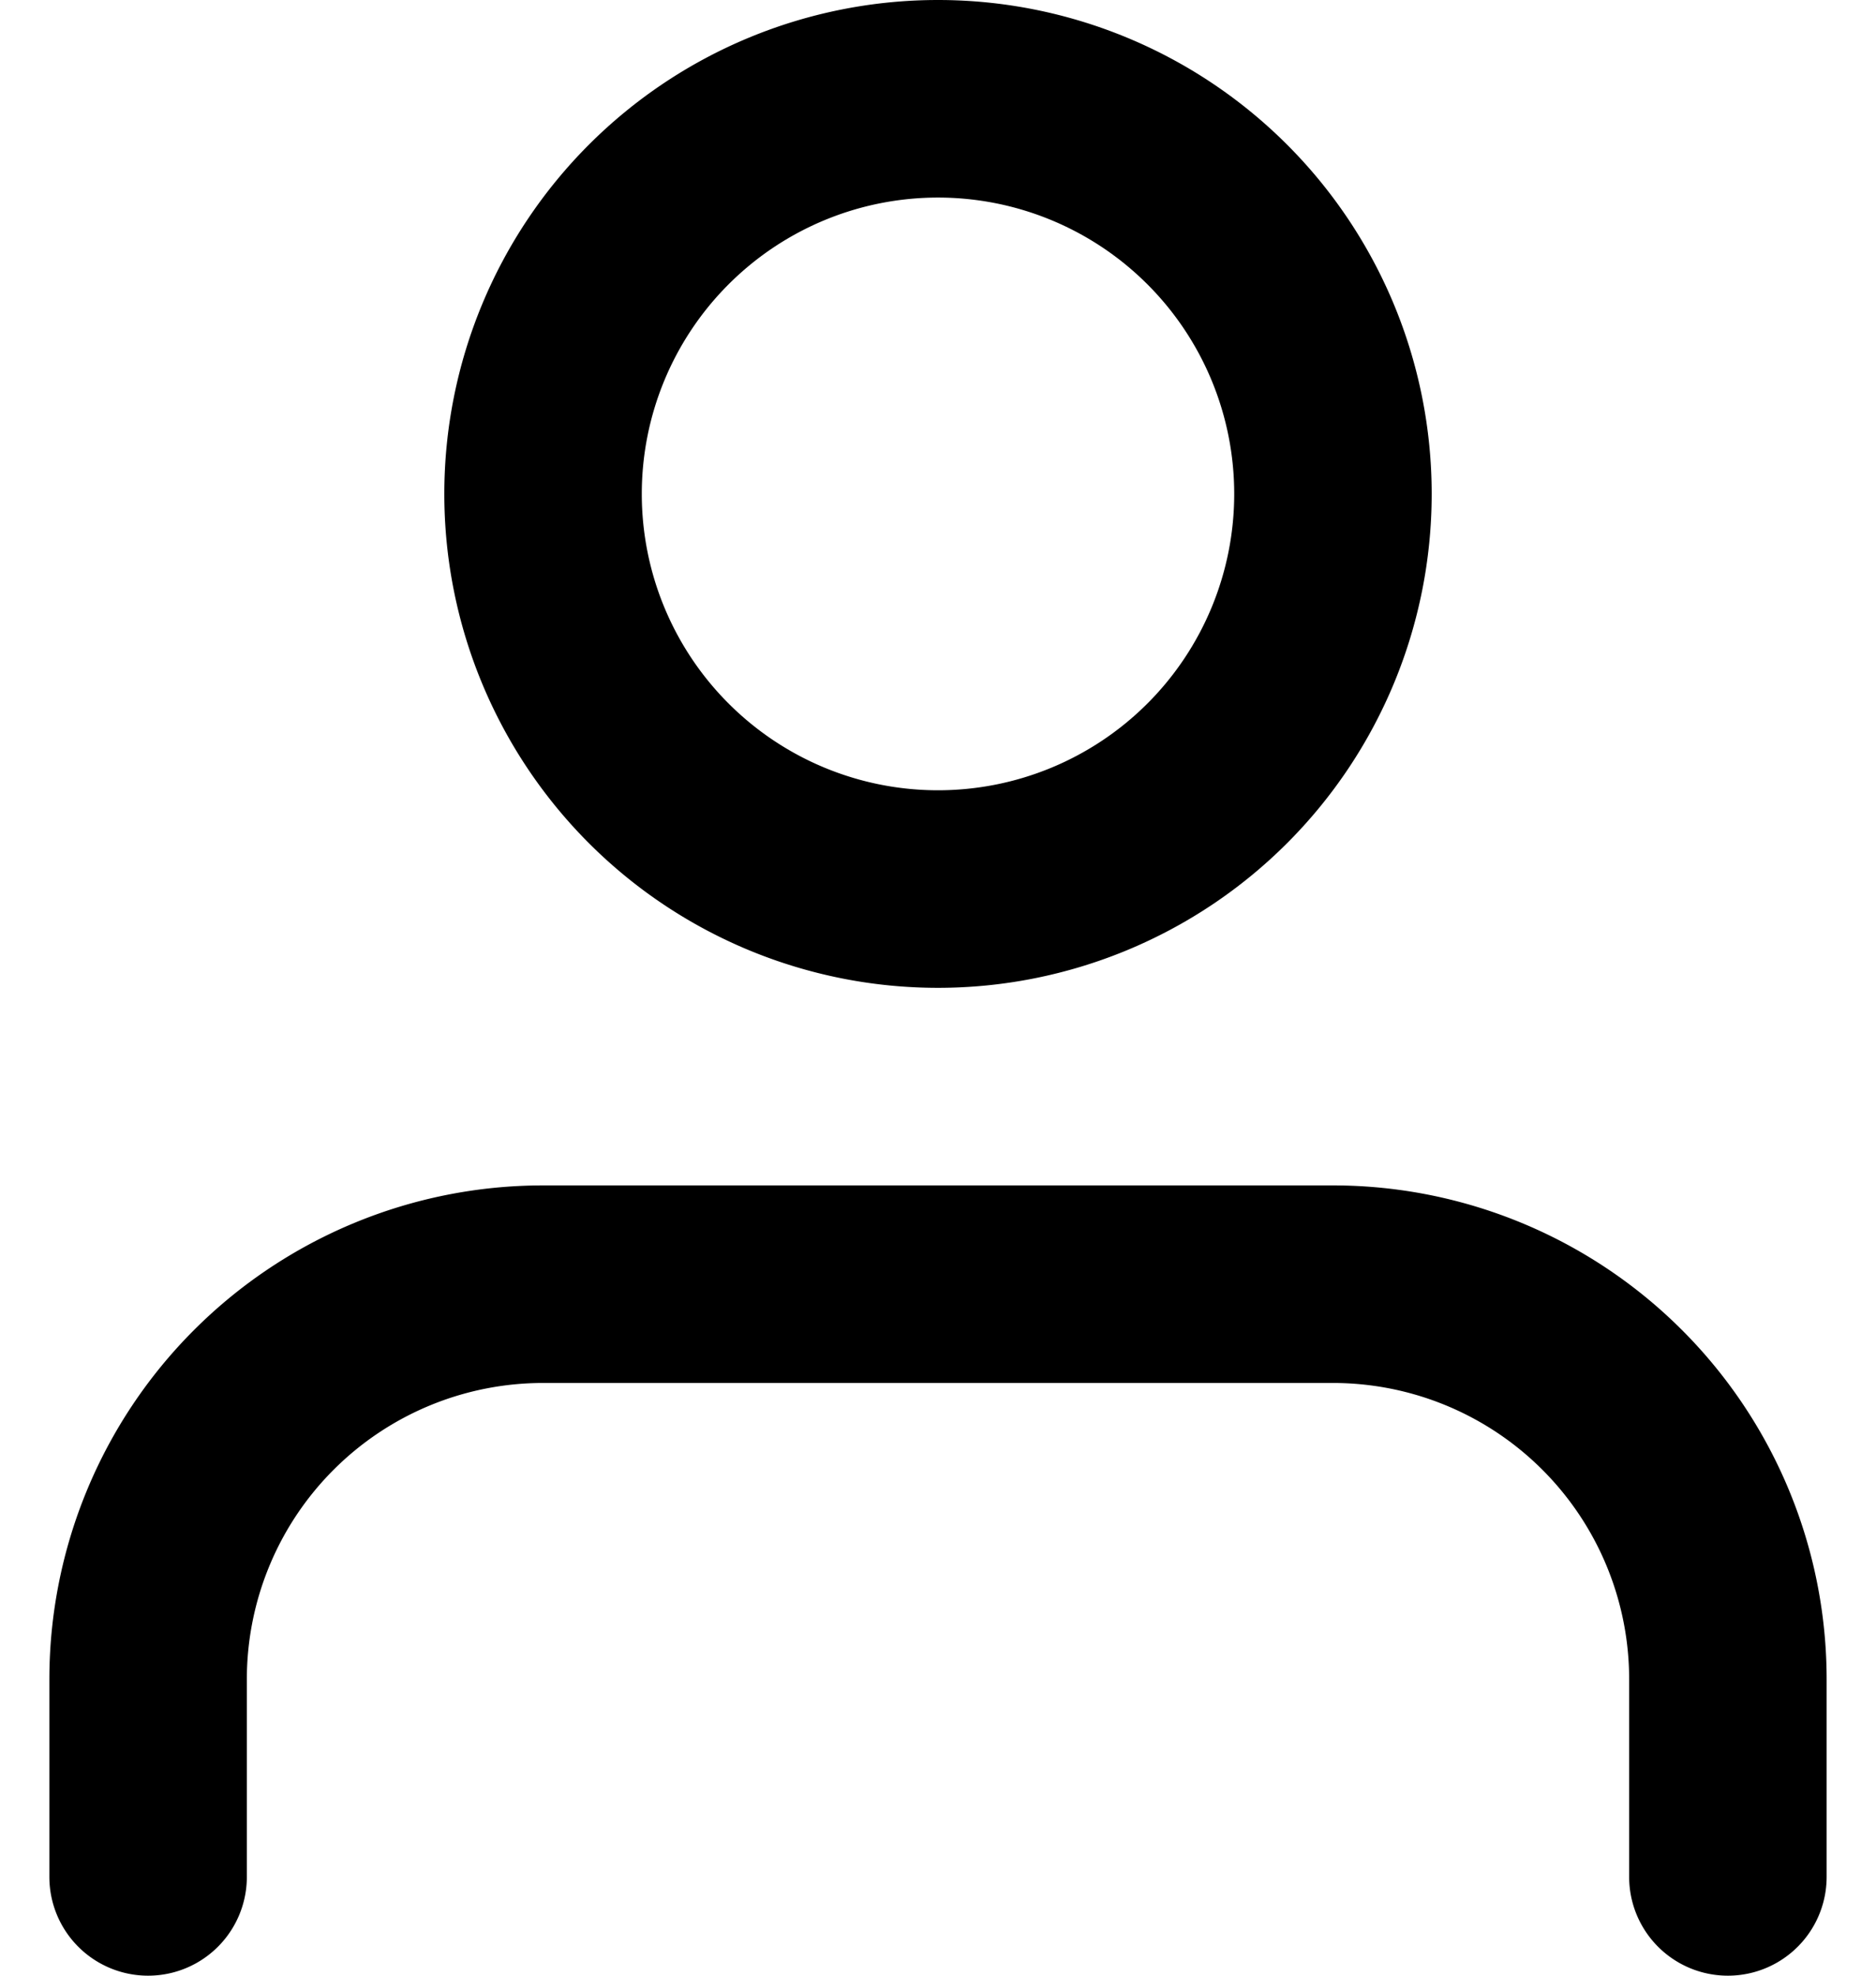 <svg viewBox='0 0 19 20'>
      <path fillRule="evenodd" clipRule="evenodd" d="M9.5 0a5 5 0 100 10 5 5 0 000-10zm-3 5a3 3 0 116 0 3 3 0 01-6 0z" fill="currentColor"/><path d="M5.5 12a5 5 0 00-5 5v2a1 1 0 102 0v-2a3 3 0 013-3h8a3 3 0 013 3v2a1 1 0 102 0v-2a5 5 0 00-5-5h-8z" fill="currentColor"/>
    </svg>